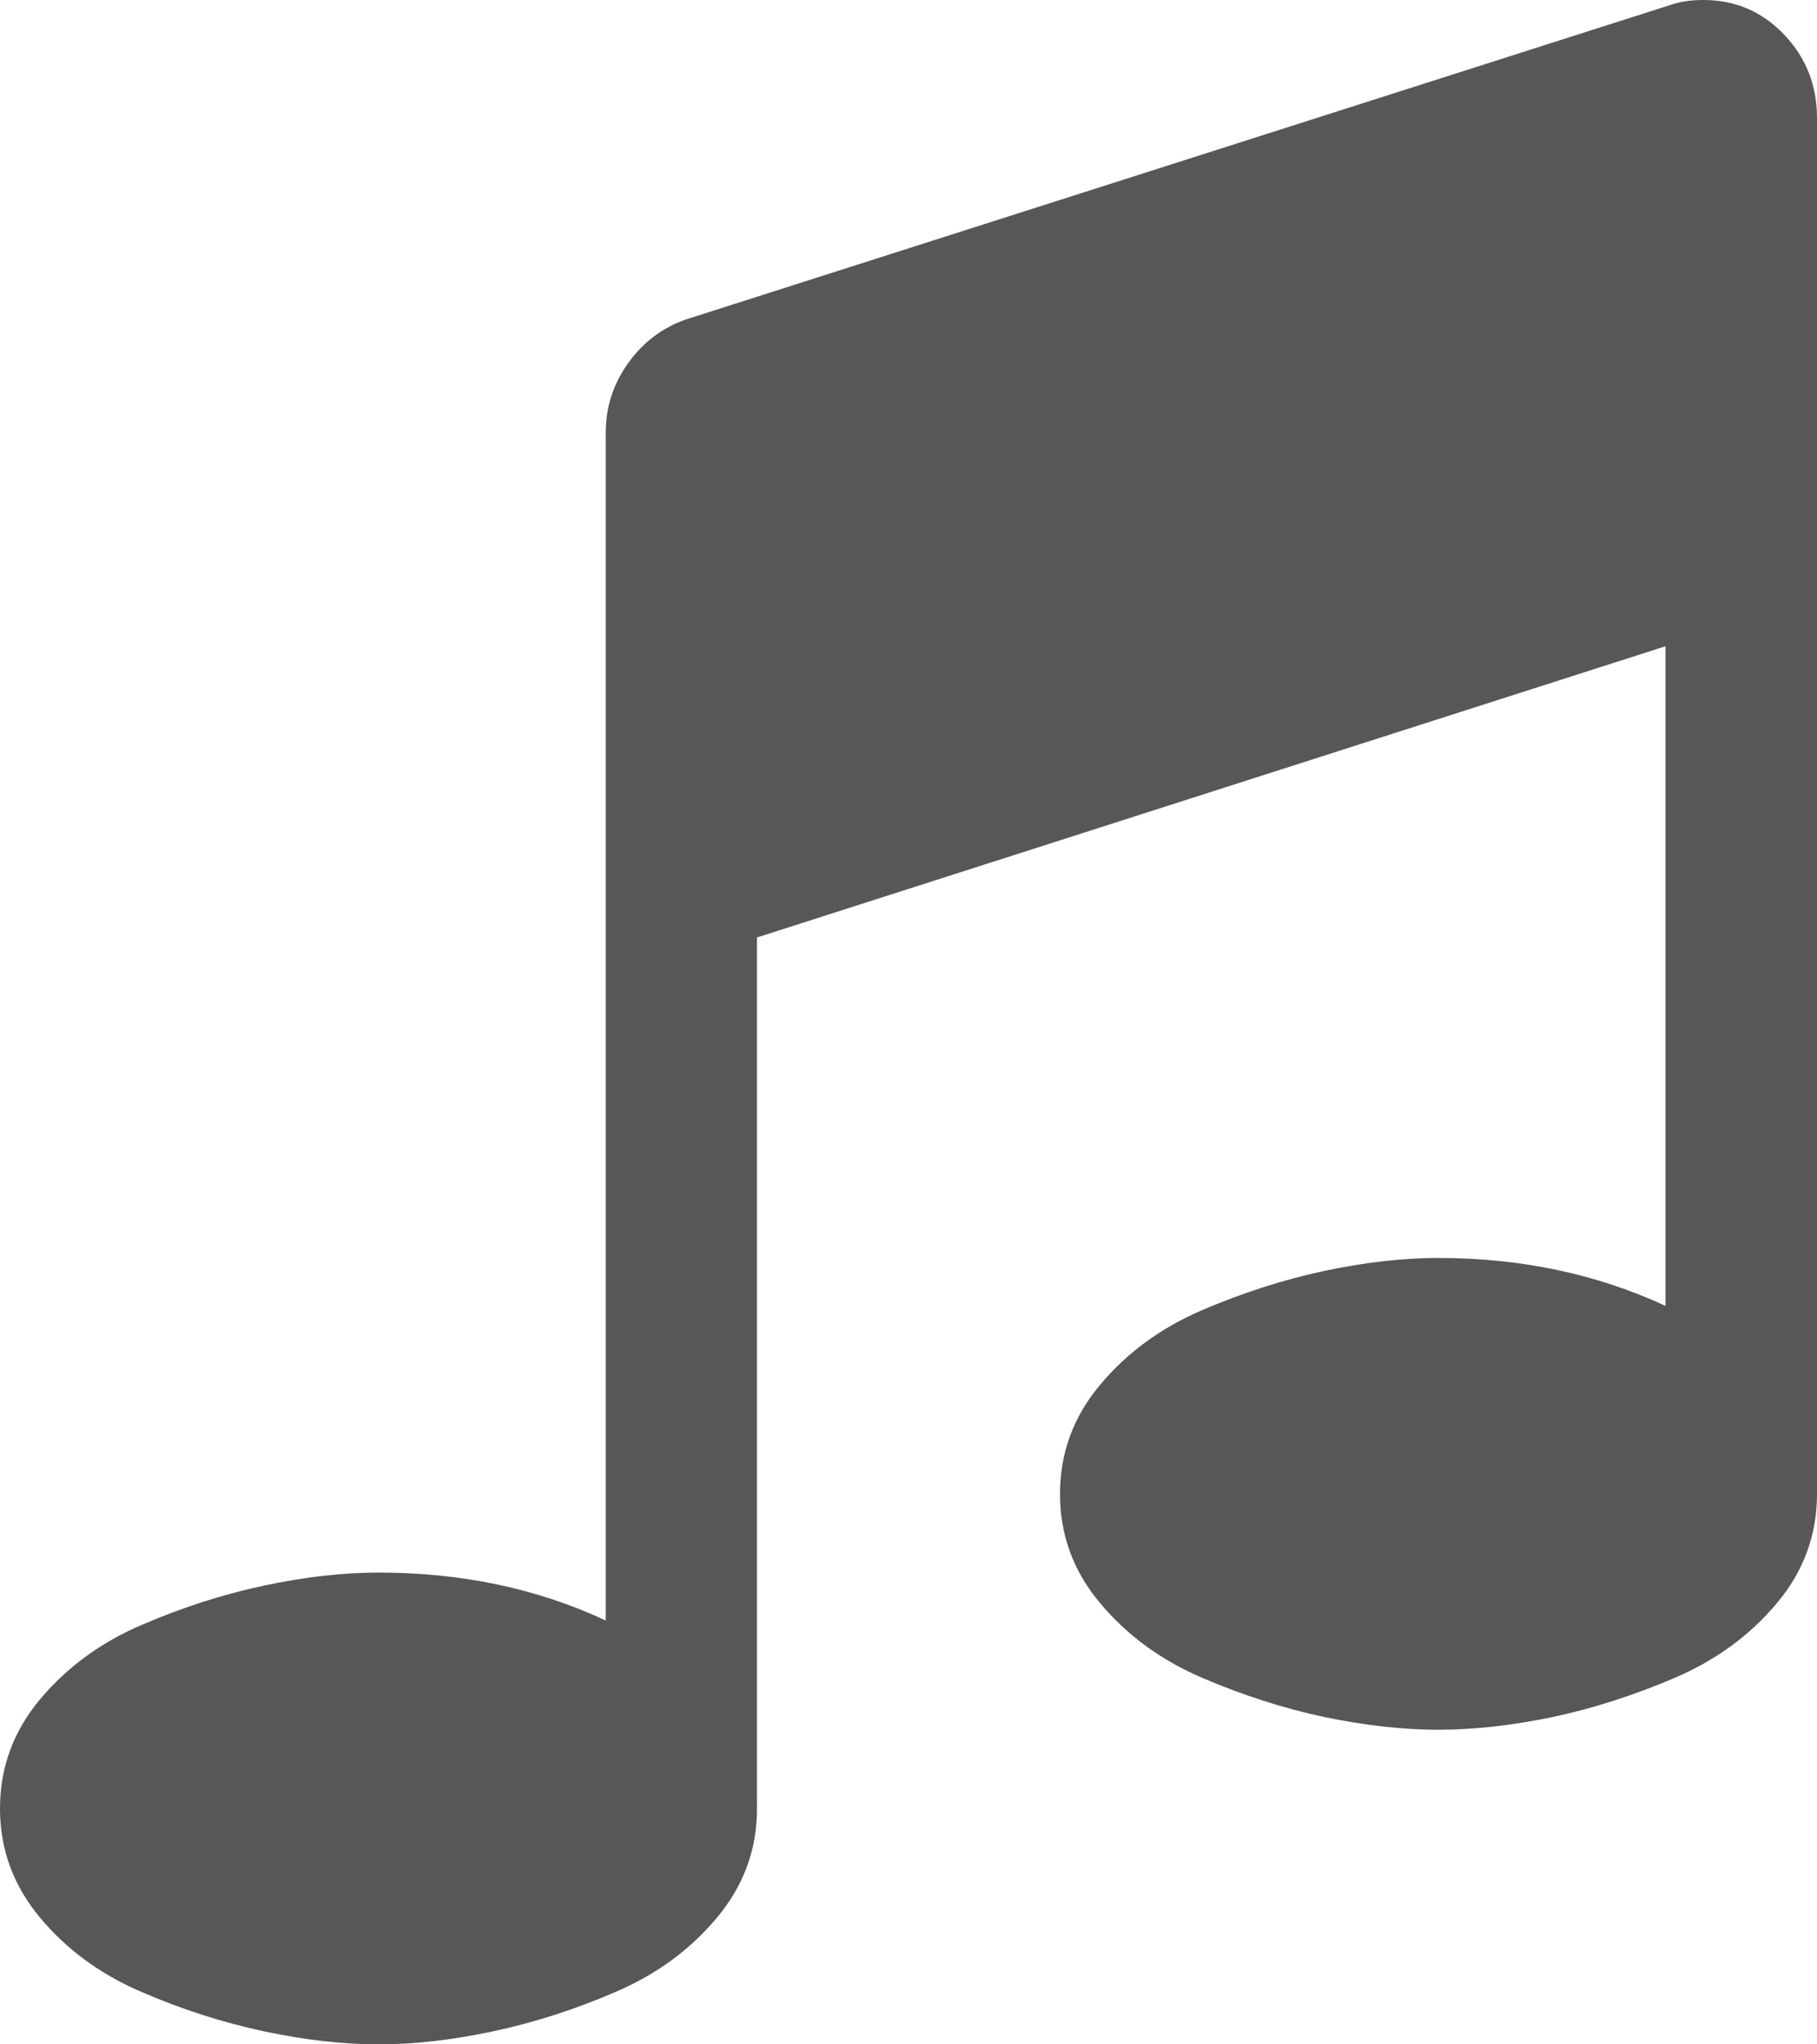 ﻿<?xml version="1.0" encoding="utf-8"?>
<svg version="1.1" xmlns:xlink="http://www.w3.org/1999/xlink" width="8px" height="9px" xmlns="http://www.w3.org/2000/svg">
  <g transform="matrix(1 0 0 1 -344 -48 )">
    <path d="M 7.854 0.151  C 7.951 0.252  8 0.375  8 0.519  L 8 6.577  C 8 6.757  7.941 6.918  7.823 7.058  C 7.705 7.199  7.556 7.308  7.375 7.386  C 7.194 7.463  7.015 7.521  6.836 7.559  C 6.657 7.596  6.49 7.615  6.333 7.615  C 6.177 7.615  6.01 7.596  5.831 7.559  C 5.652 7.521  5.472 7.463  5.292 7.386  C 5.111 7.308  4.962 7.199  4.844 7.058  C 4.726 6.918  4.667 6.757  4.667 6.577  C 4.667 6.397  4.726 6.236  4.844 6.096  C 4.962 5.955  5.111 5.846  5.292 5.768  C 5.472 5.691  5.652 5.633  5.831 5.595  C 6.01 5.557  6.177 5.538  6.333 5.538  C 6.698 5.538  7.031 5.609  7.333 5.749  L 7.333 2.845  L 3.333 4.127  L 3.333 7.962  C 3.333 8.142  3.274 8.302  3.156 8.443  C 3.038 8.584  2.889 8.693  2.708 8.77  C 2.528 8.848  2.348 8.905  2.169 8.943  C 1.99 8.981  1.823 9  1.667 9  C 1.51 9  1.343 8.981  1.164 8.943  C 0.985 8.905  0.806 8.848  0.625 8.77  C 0.444 8.693  0.295 8.584  0.177 8.443  C 0.059 8.302  0 8.142  0 7.962  C 0 7.781  0.059 7.621  0.177 7.48  C 0.295 7.34  0.444 7.23  0.625 7.153  C 0.806 7.075  0.985 7.018  1.164 6.98  C 1.343 6.942  1.51 6.923  1.667 6.923  C 2.031 6.923  2.365 6.993  2.667 7.134  L 2.667 1.904  C 2.667 1.792  2.7 1.69  2.766 1.598  C 2.832 1.506  2.917 1.442  3.021 1.406  L 7.354 0.022  C 7.396 0.007  7.444 0  7.5 0  C 7.639 0  7.757 0.05  7.854 0.151  Z " fill-rule="nonzero" fill="#575757" stroke="none" transform="matrix(1 0 0 1 344 48 )" />
  </g>
</svg>